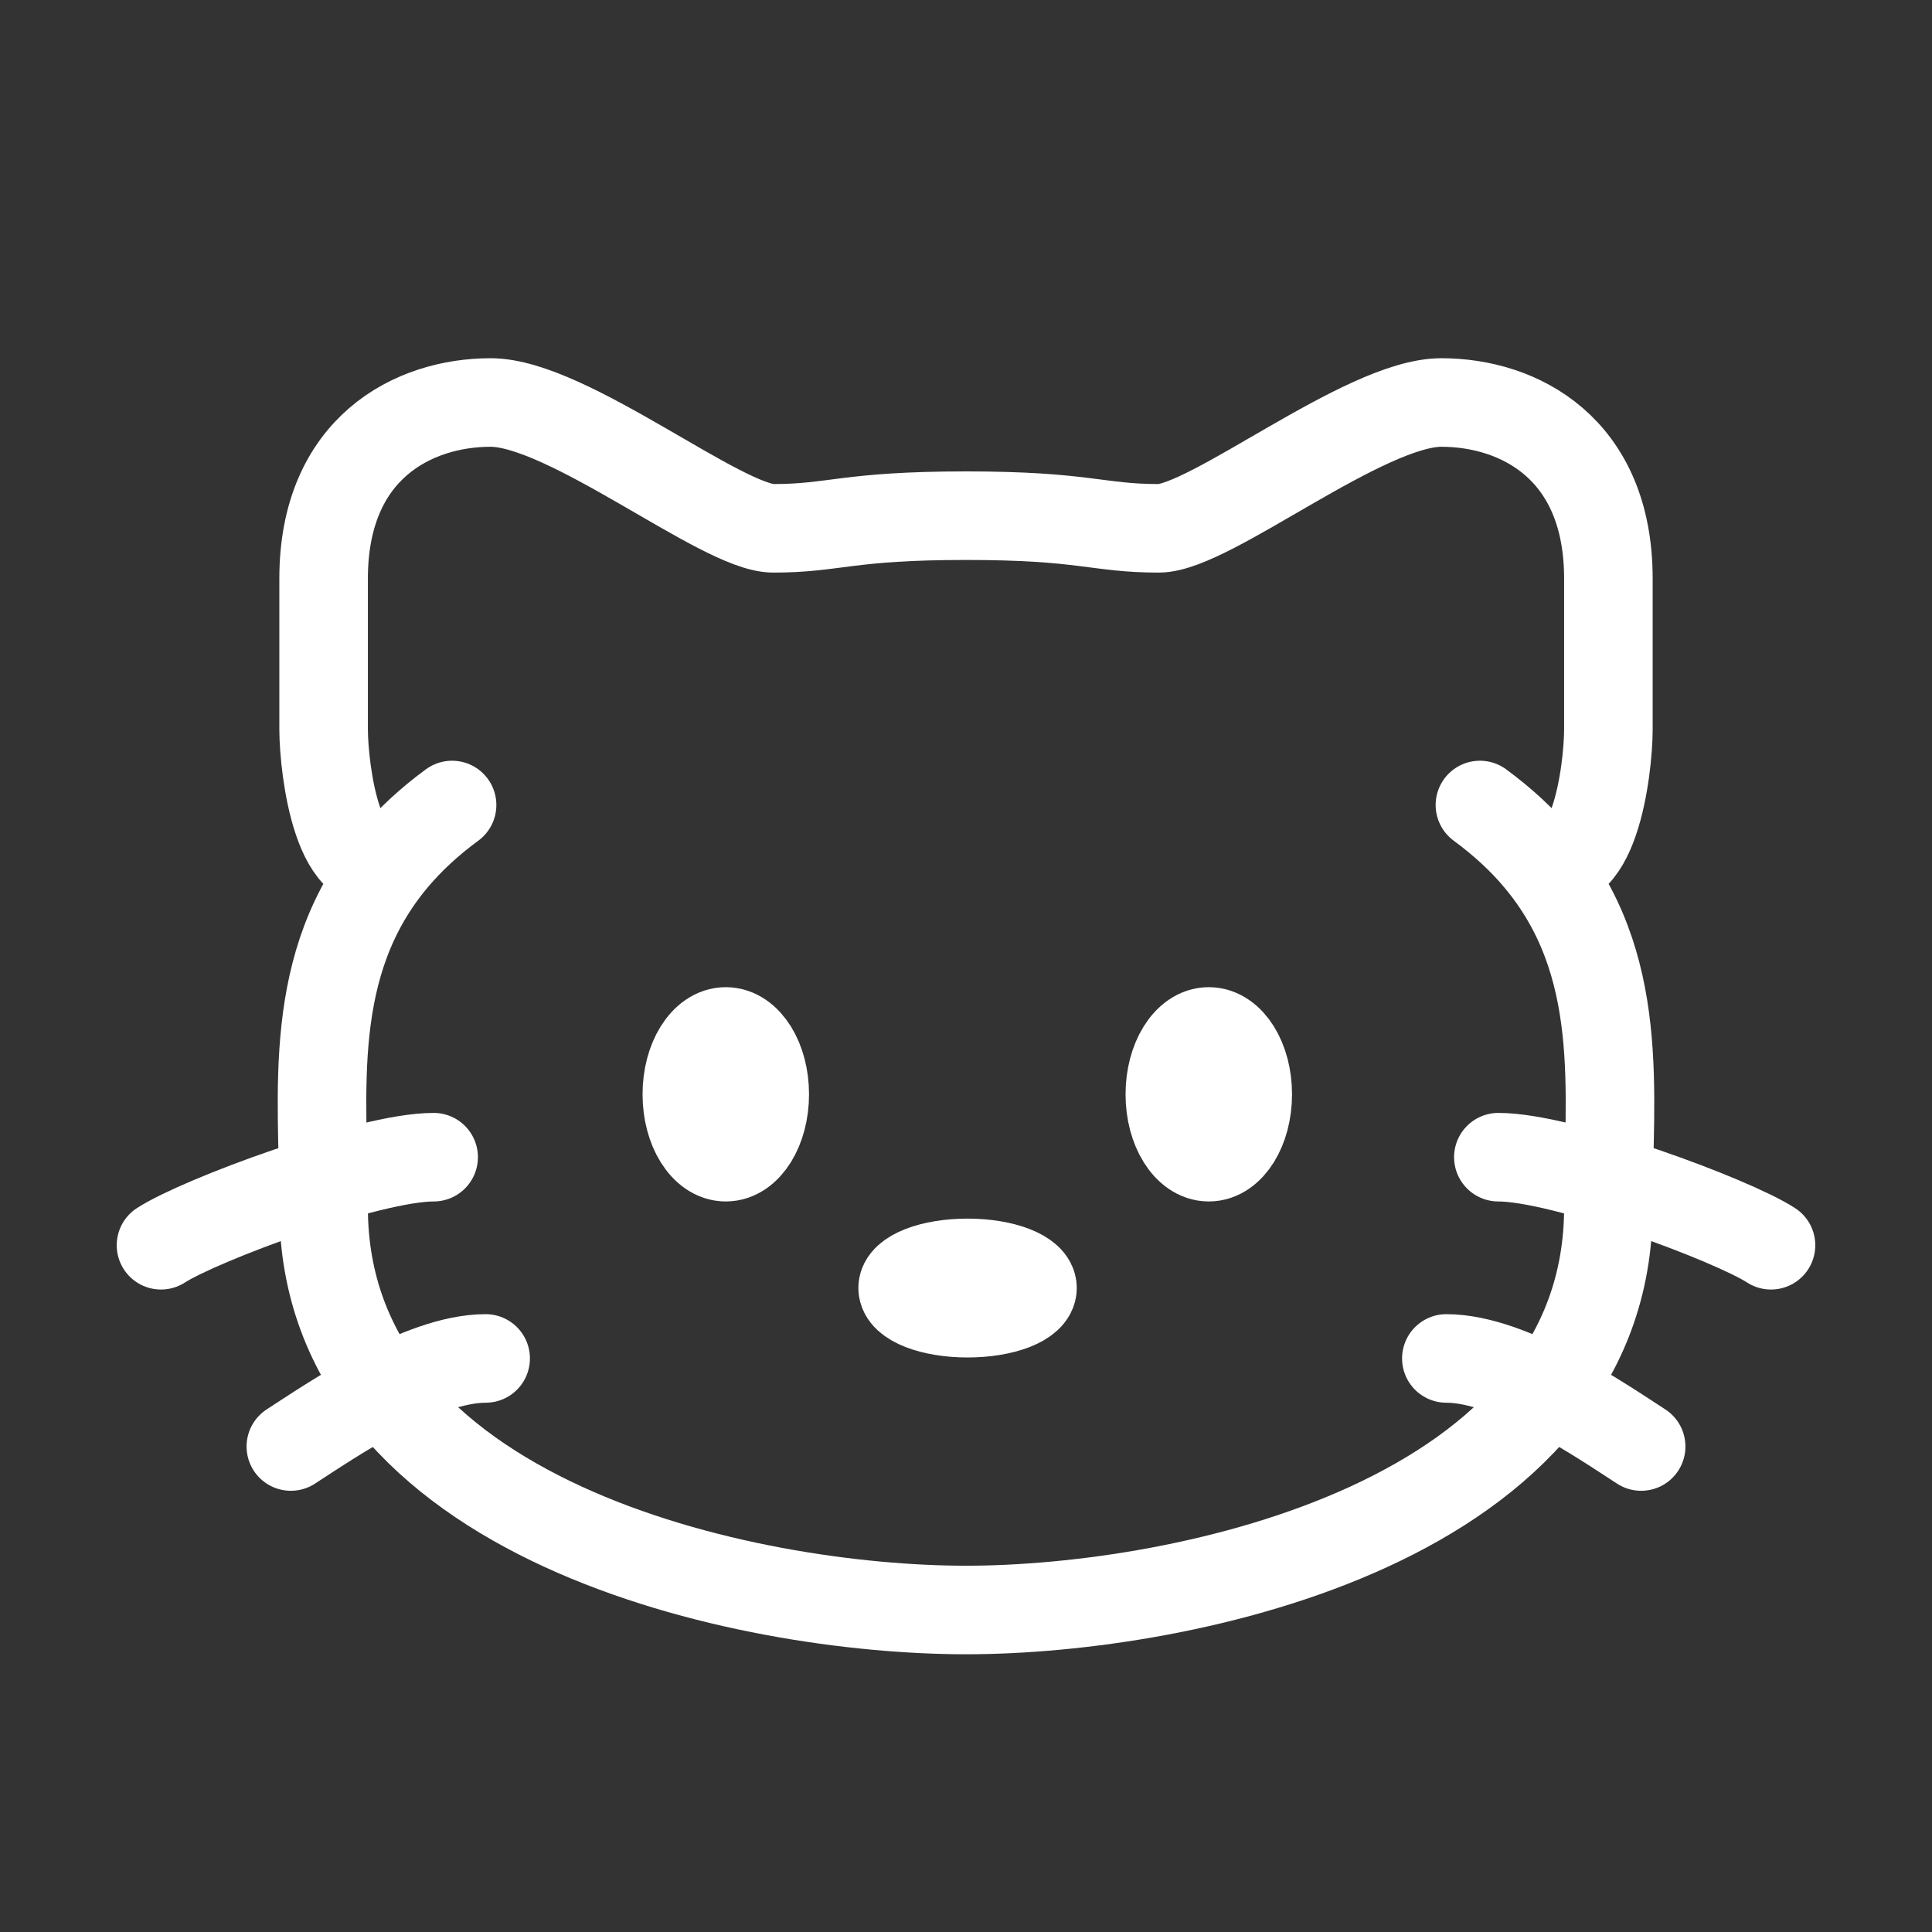 <svg xmlns="http://www.w3.org/2000/svg" width="1em" height="1em" viewBox="0 0 24 24"><rect x="0" y="0" width="24" height="24" fill="#333333" stroke="none"/><g fill="none" stroke="white" stroke-width="1.1"><path stroke-linecap="round" d="M19.1 10.66c1.111 1.314.88 2.922.88 4.34c0 3.906-5.267 5-7.98 5s-7.98-1.094-7.98-5c0-1.418-.231-3.026.88-4.34m14.2 0c-.195-.23-.43-.45-.716-.66m.715.66c.7.403.88-1.105.881-1.598V7.188C19.98 5.563 18.863 5 17.905 5c-.957 0-2.873 1.563-3.511 1.563c-.766 0-.914-.157-2.394-.157s-1.628.157-2.394.157C8.968 6.563 7.052 5 6.095 5S4.02 5.563 4.02 7.188v1.875c.002.492.18 2 .88 1.597m0 0c.195-.23.43-.45.716-.66"/><path d="M12.826 16c0 .173-.361.313-.807.313c-.445 0-.806-.14-.806-.313s.361-.312.806-.312s.807.14.807.312Zm2.674-2.406c0 .431-.217.781-.484.781s-.484-.35-.484-.781s.217-.781.484-.781s.484.35.484.78Zm-6 0c0 .431-.217.781-.484.781s-.484-.35-.484-.781s.217-.781.484-.781s.484.35.484.78Z"/><path stroke-linecap="round" d="M22 15.469c-.483-.313-2.58-1.094-3.387-1.094m1.774 3.594c-.484-.313-1.613-1.094-2.42-1.094M2 15.469c.484-.313 2.58-1.094 3.387-1.094m-1.774 3.594c.484-.313 1.613-1.094 2.42-1.094"/></g></svg>